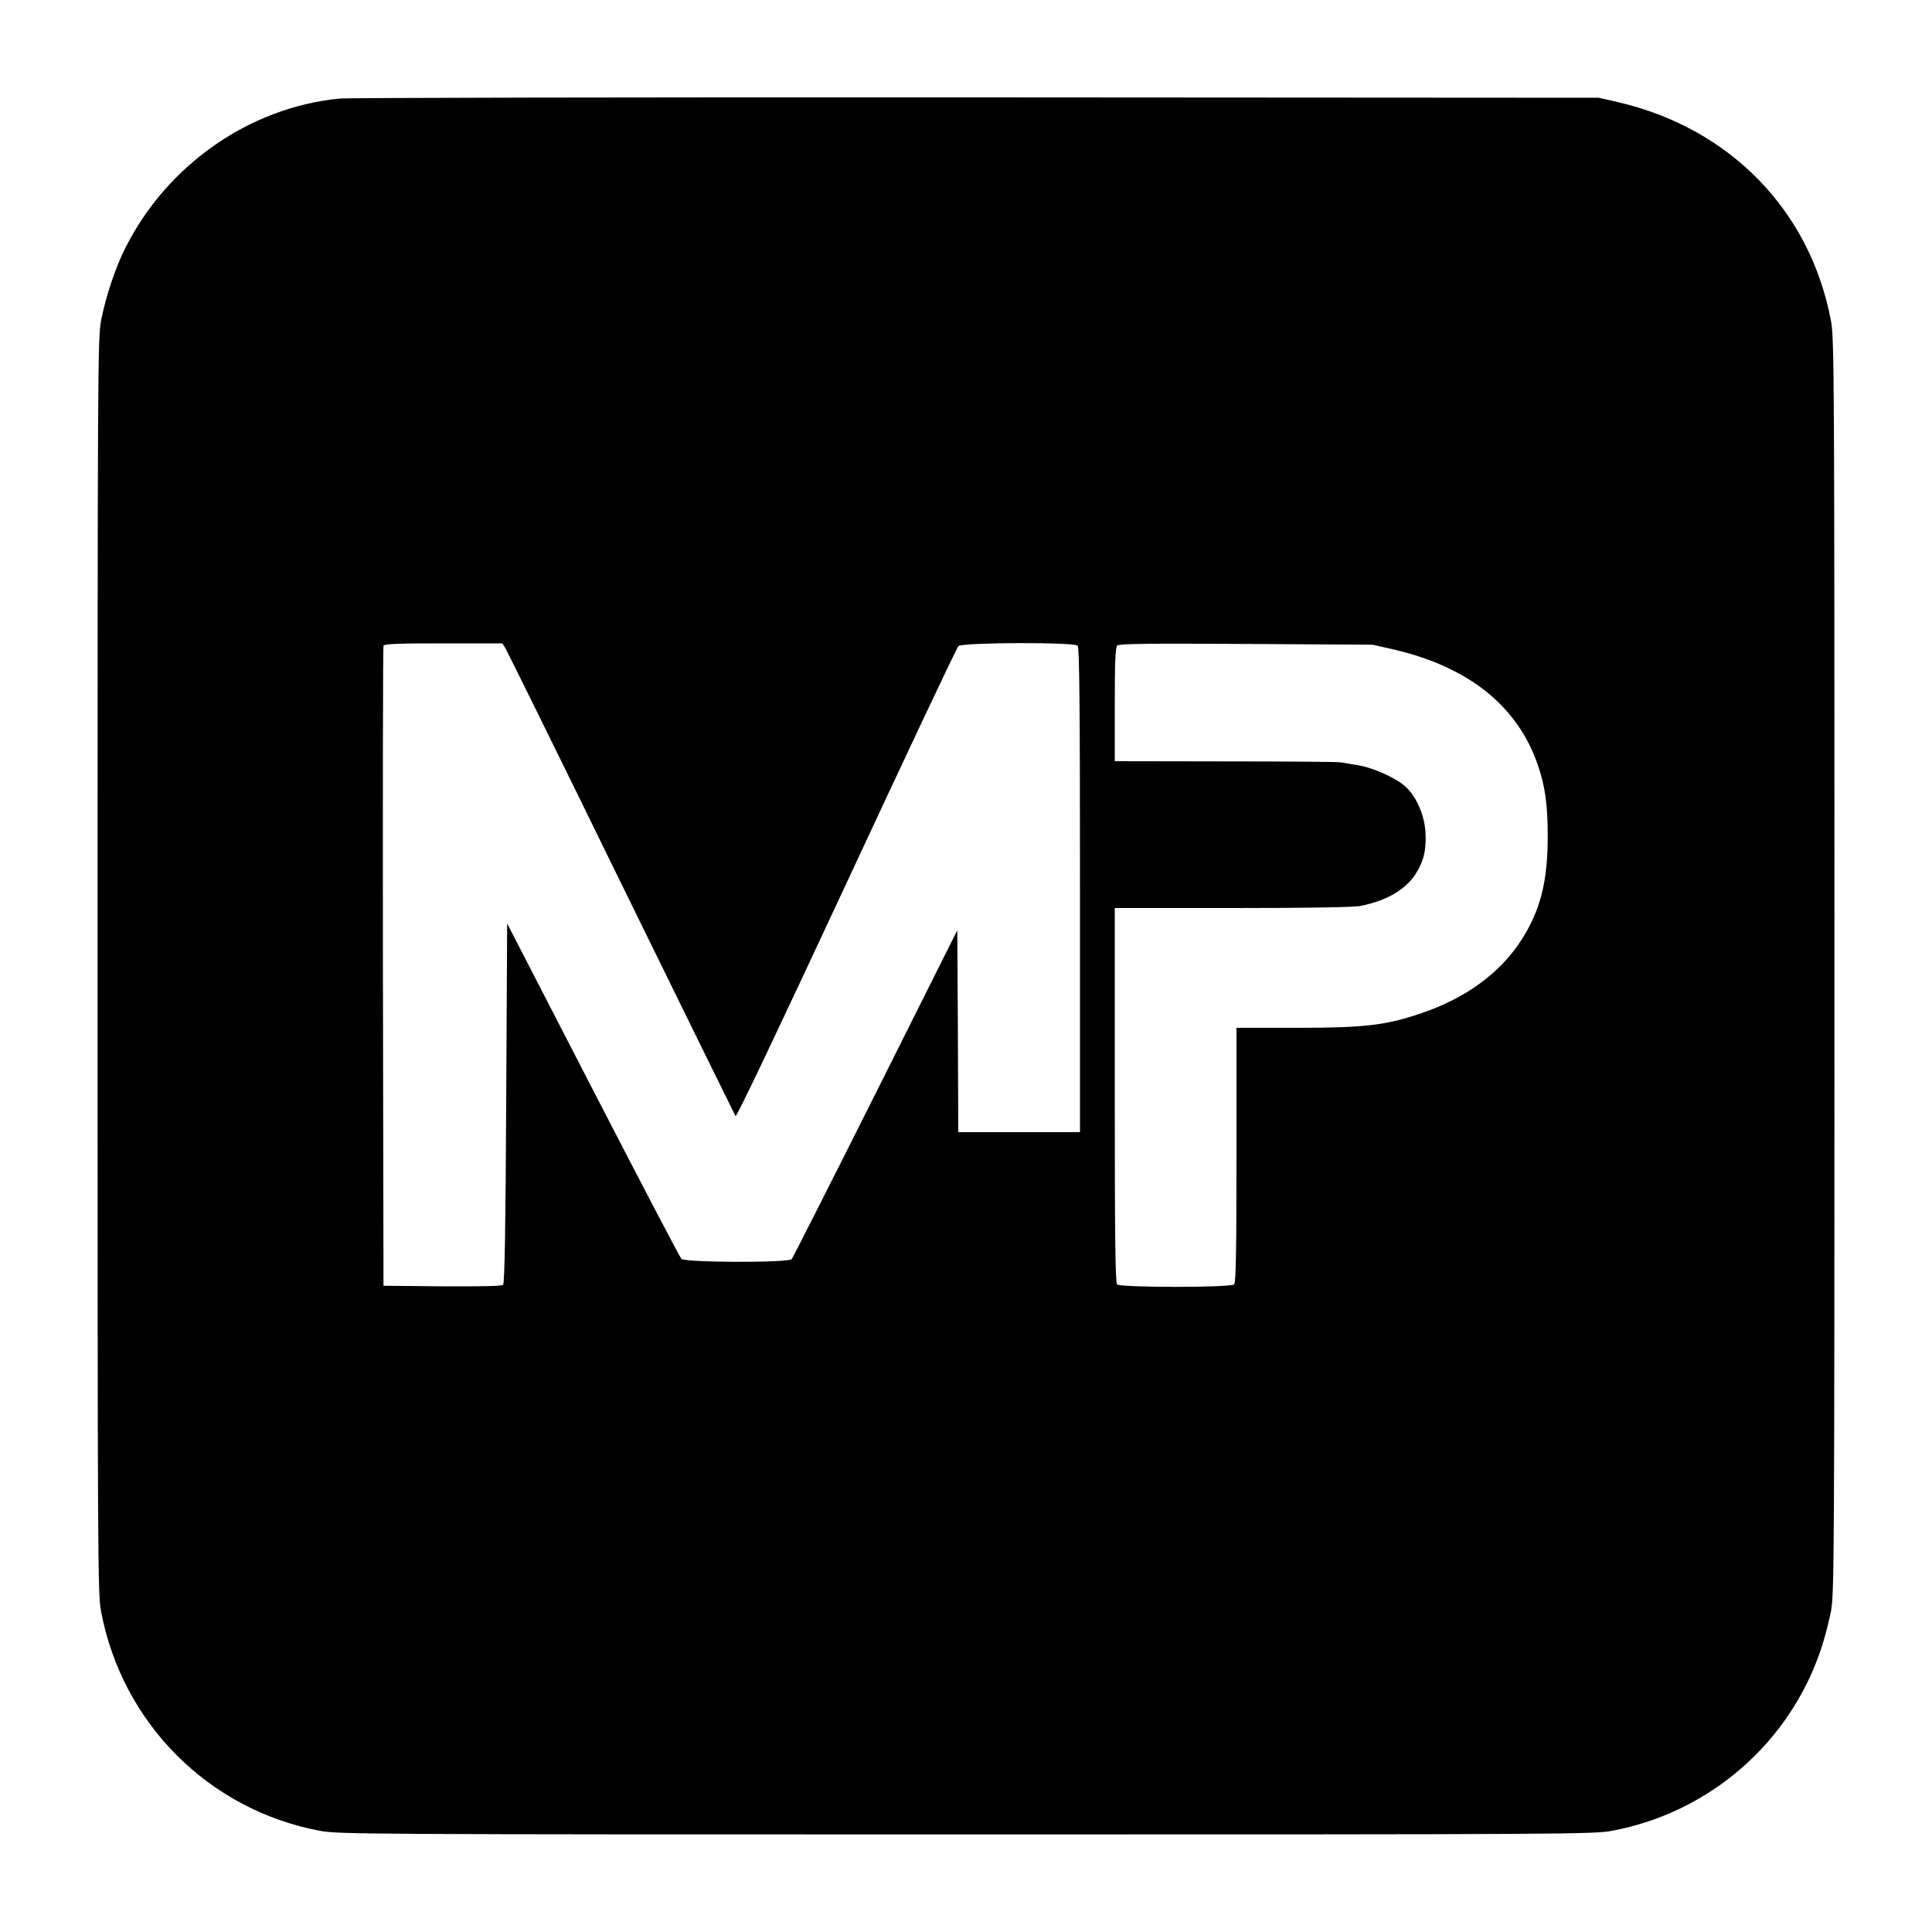 <?xml version="1.0" standalone="no"?>
<!DOCTYPE svg PUBLIC "-//W3C//DTD SVG 20010904//EN"
 "http://www.w3.org/TR/2001/REC-SVG-20010904/DTD/svg10.dtd">
<svg version="1.0" xmlns="http://www.w3.org/2000/svg"
 width="1000pt" height="1000pt" viewBox="0 0 1000 1000"
 preserveAspectRatio="xMidYMid meet">
<g transform="translate(0,1000) scale(0.1,-0.1)"
fill="#000000" stroke="none">
<path d="M1759 9490 c-467 -45 -894 -343 -1110 -773 -52 -102 -103 -257 -126
-377 -17 -90 -18 -262 -18 -3340 0 -3078 1 -3250 18 -3340 109 -579 557 -1028
1132 -1136 97 -18 212 -19 3345 -19 3133 0 3248 1 3345 19 504 95 918 455
1080 939 19 56 42 145 52 197 17 90 18 262 18 3340 0 3078 -1 3250 -18 3340
-108 572 -524 998 -1105 1132 l-97 22 -3220 2 c-1771 1 -3254 -2 -3296 -6z
m856 -2843 c8 -13 278 -560 599 -1217 322 -657 589 -1200 593 -1207 5 -8 226
458 573 1203 311 668 572 1222 581 1230 21 19 598 21 617 2 9 -9 12 -304 12
-1265 l0 -1253 -315 0 -315 0 -2 523 -3 522 -423 -845 c-233 -465 -429 -851
-434 -857 -16 -20 -551 -18 -571 1 -8 8 -214 402 -458 875 l-444 861 -5 -930
c-3 -637 -8 -932 -16 -940 -7 -7 -109 -9 -315 -8 l-304 3 -3 1650 c-1 908 0
1656 3 1663 3 9 75 12 309 12 l306 0 15 -23z m4600 -9 c389 -91 640 -293 745
-598 38 -111 51 -206 51 -370 0 -236 -39 -386 -140 -541 -110 -168 -286 -296
-513 -373 -184 -63 -295 -76 -649 -76 l-309 0 0 -658 c0 -498 -3 -661 -12
-670 -17 -17 -589 -17 -606 0 -9 9 -12 240 -12 980 l0 968 610 0 c391 0 628 4
662 11 132 26 231 83 283 162 44 67 59 130 53 222 -6 90 -49 186 -106 236 -50
44 -164 95 -242 108 -36 6 -76 13 -90 15 -14 3 -283 5 -597 5 l-573 1 0 293
c0 221 3 296 13 306 9 9 152 11 667 8 l655 -4 110 -25z"/>
</g>
</svg>
